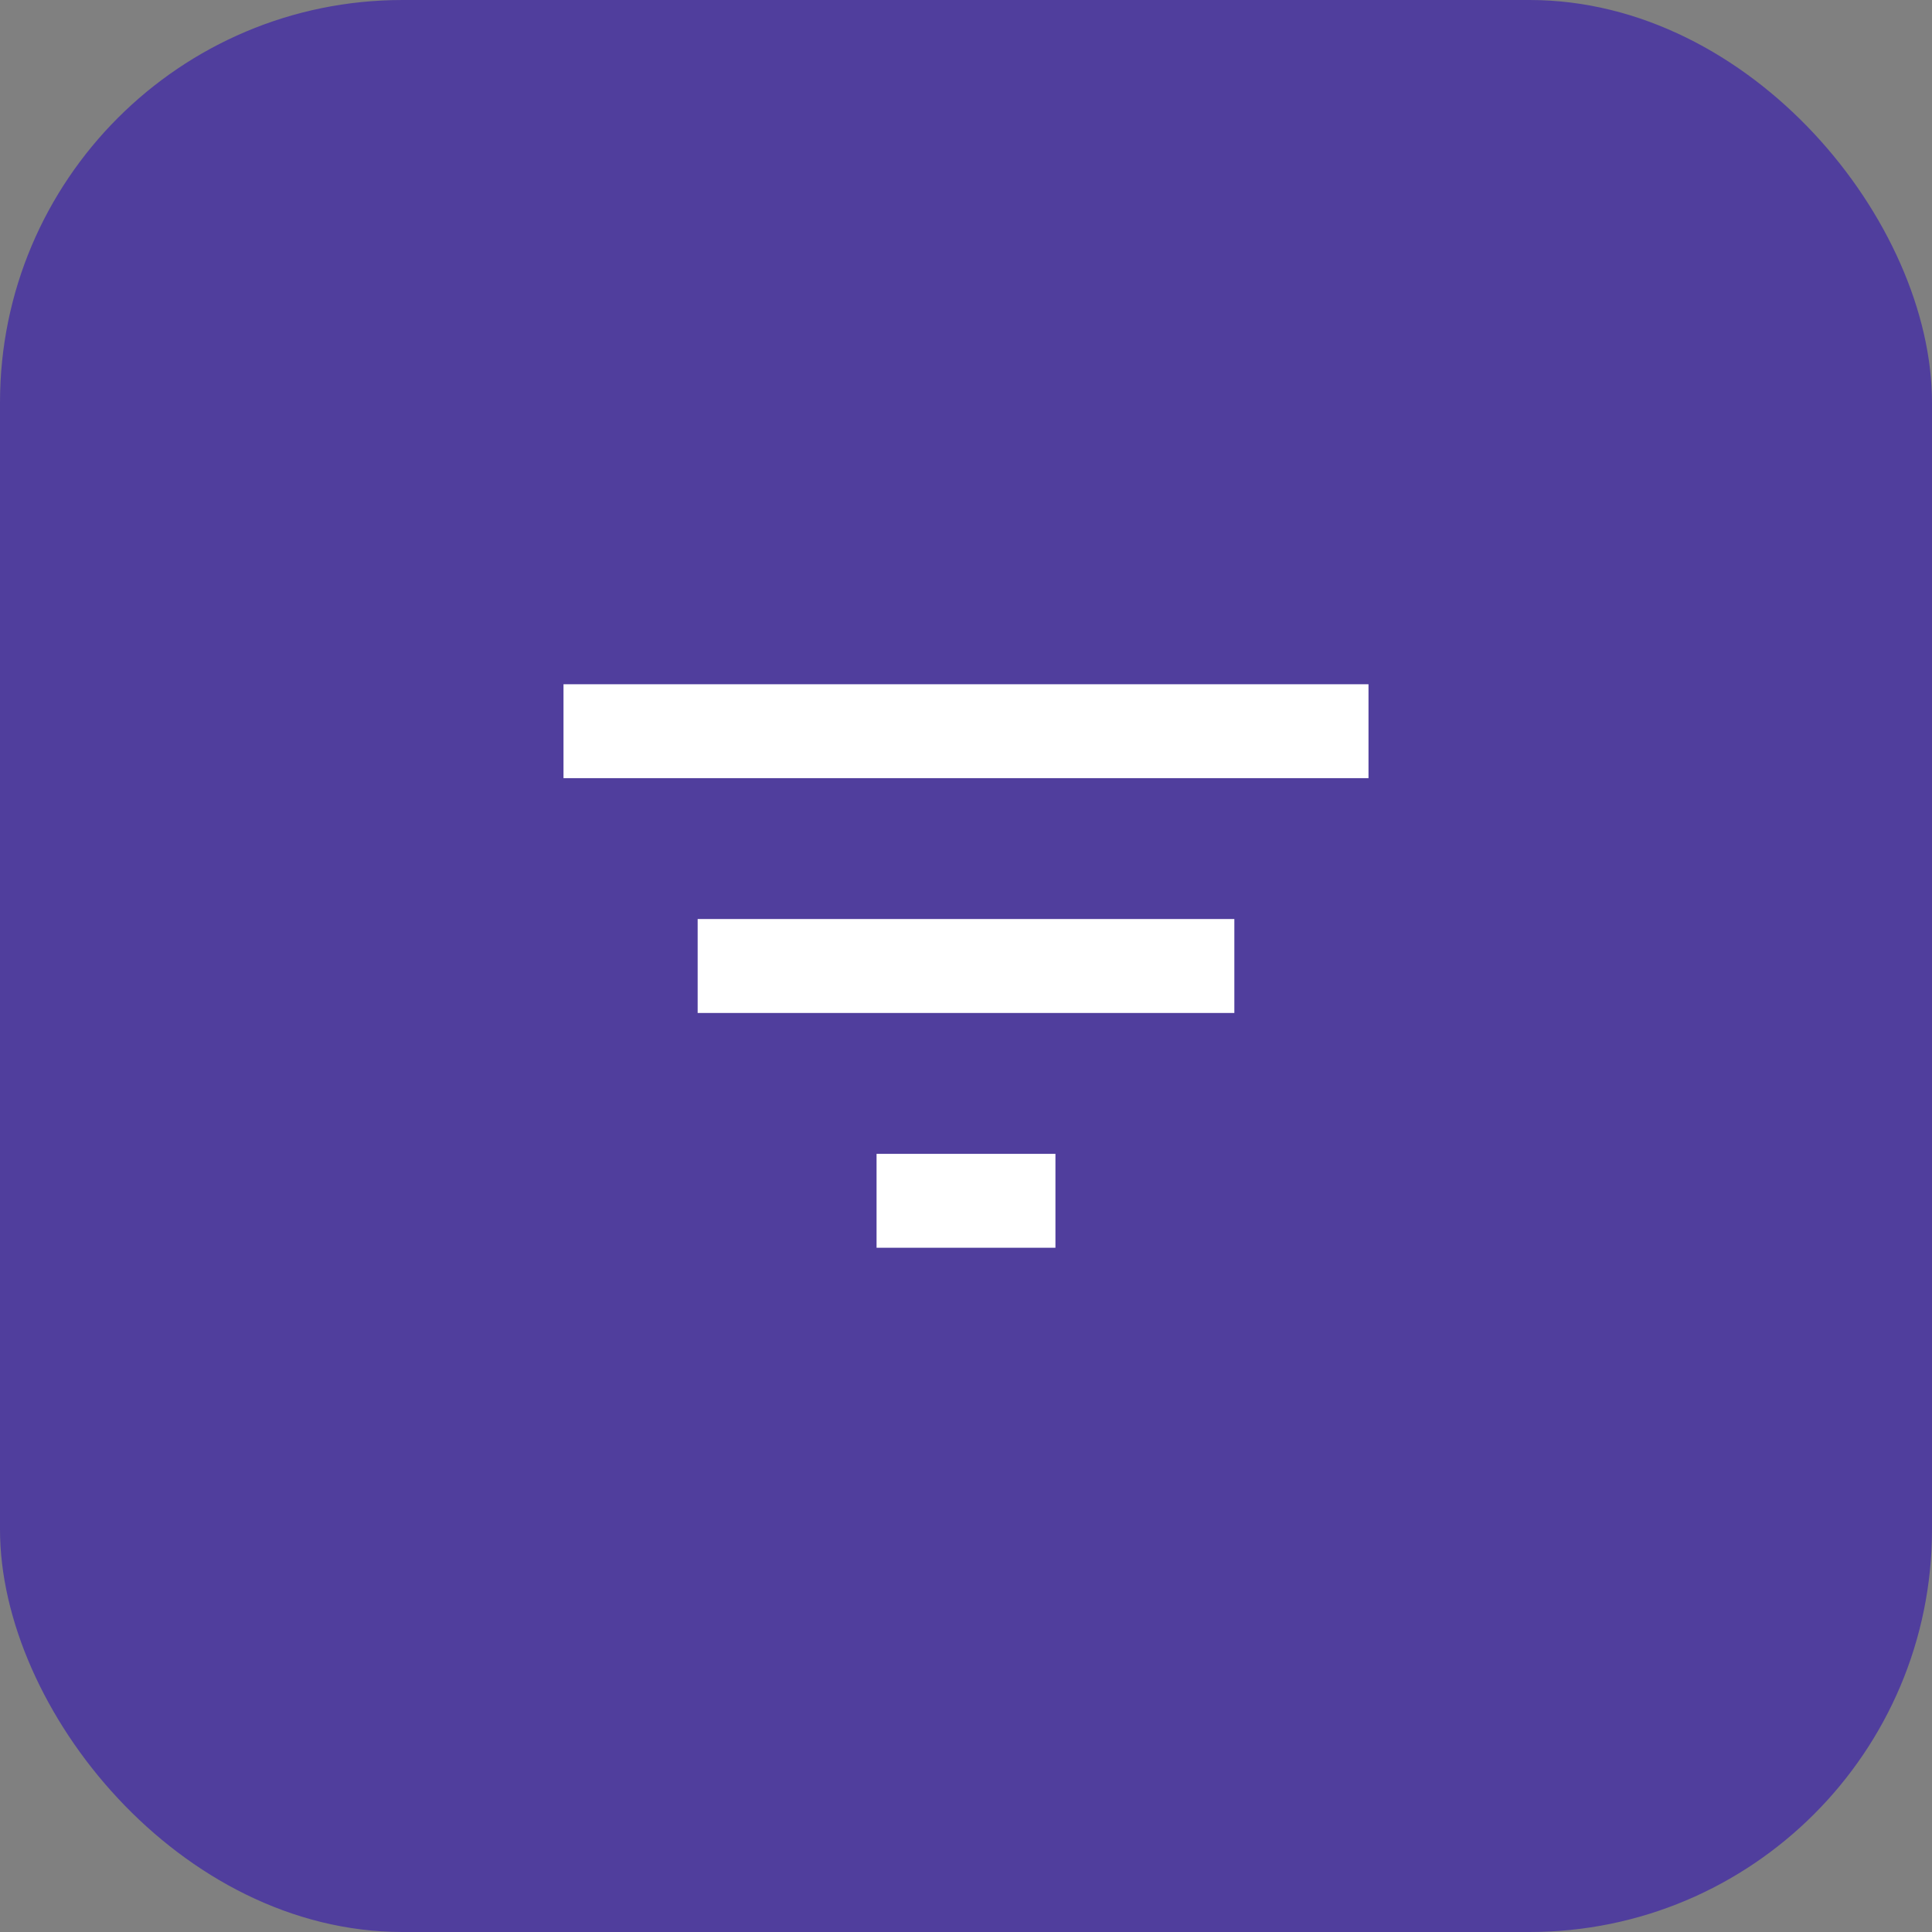 <svg width="48" height="48" viewBox="0 0 48 48" fill="none" xmlns="http://www.w3.org/2000/svg">
<rect x="0" y="0" width="48" height="48" fill="#808080" stroke="none"/>
<rect width="48" height="48" rx="10" fill="#503E9D"/>
<path fill-rule="evenodd" clip-rule="evenodd" d="M14 17V19.333H34V17H14ZM17.333 25.167H30.667V22.833H17.333V25.167ZM26.222 31H21.778V28.667H26.222V31Z" fill="white"/>
</svg>
